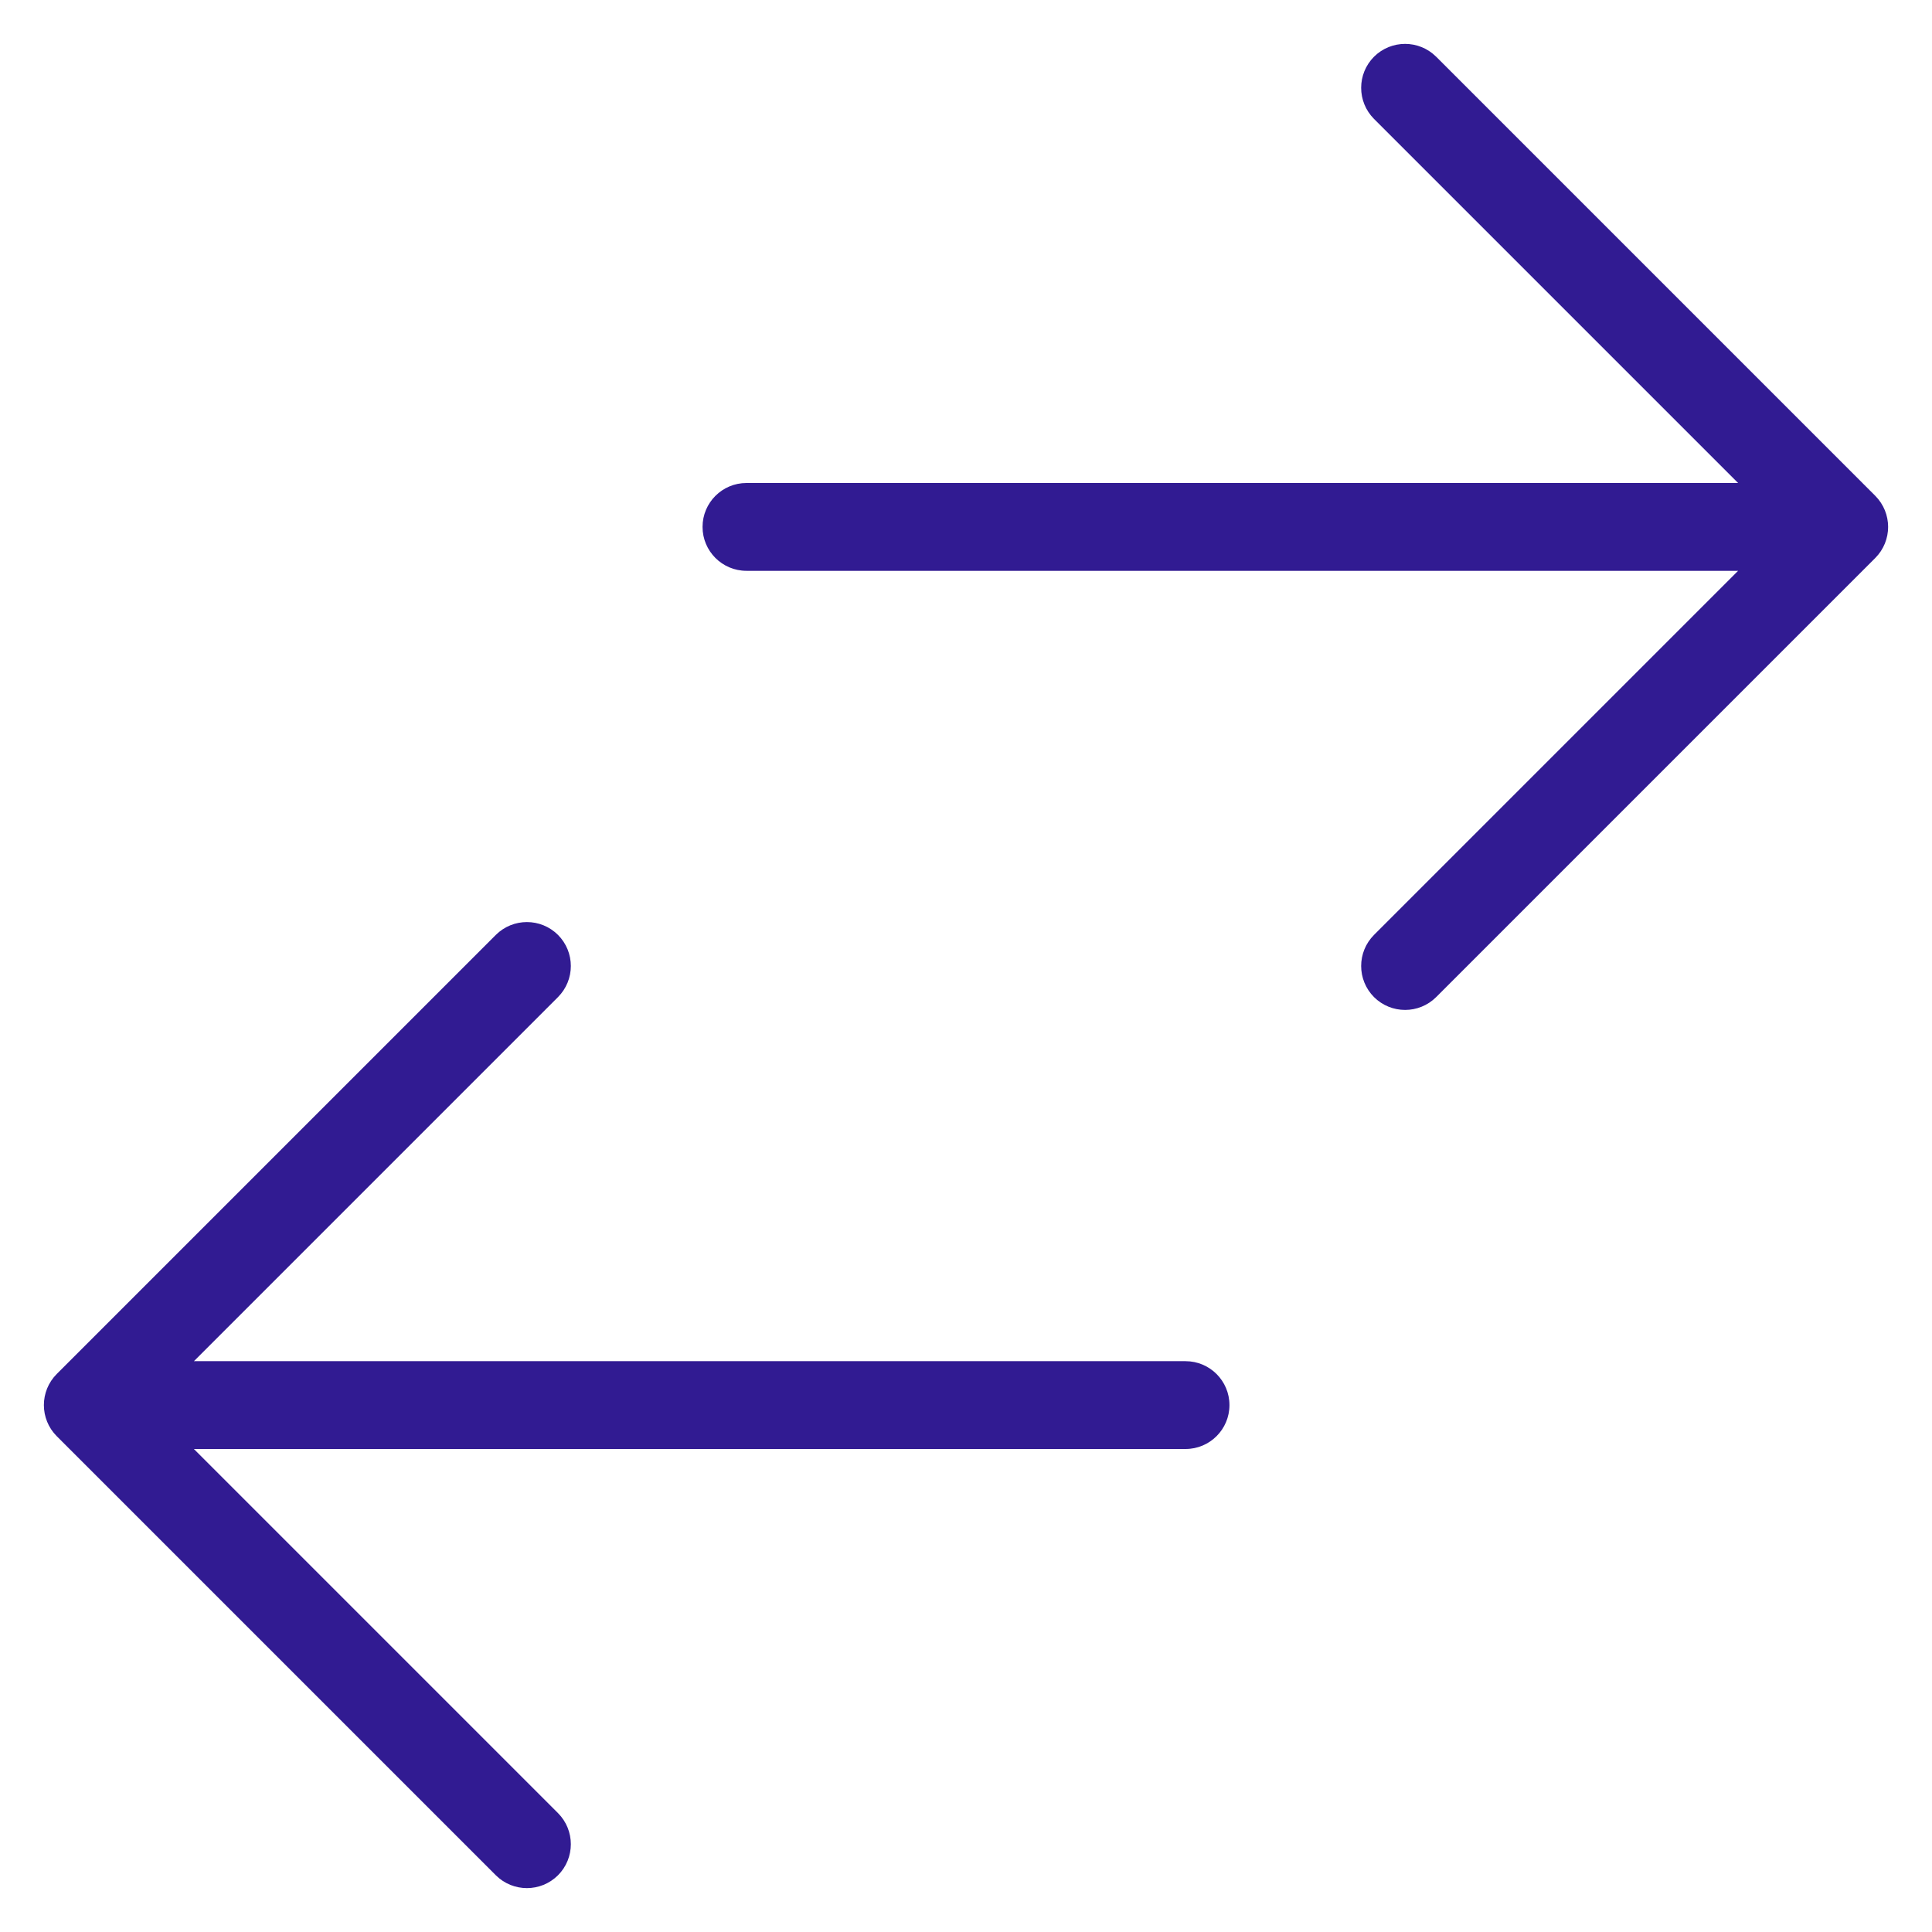 <svg width="22" height="22" viewBox="0 0 22 22" fill="none" xmlns="http://www.w3.org/2000/svg">
<path d="M1 15.5C0.724 15.5 0.5 15.724 0.5 16C0.5 16.276 0.724 16.5 1 16.5V15.5ZM13.5 16.5C13.776 16.5 14 16.276 14 16C14 15.724 13.776 15.5 13.5 15.5V16.5ZM6.354 11.354C6.549 11.158 6.549 10.842 6.354 10.646C6.158 10.451 5.842 10.451 5.646 10.646L6.354 11.354ZM1 16L0.646 15.646C0.451 15.842 0.451 16.158 0.646 16.354L1 16ZM5.646 21.354C5.842 21.549 6.158 21.549 6.354 21.354C6.549 21.158 6.549 20.842 6.354 20.646L5.646 21.354ZM21 6.5C21.276 6.5 21.5 6.276 21.5 6C21.5 5.724 21.276 5.5 21 5.5V6.5ZM8.5 5.5C8.224 5.5 8 5.724 8 6C8 6.276 8.224 6.5 8.5 6.5V5.5ZM15.646 10.646C15.451 10.842 15.451 11.158 15.646 11.354C15.842 11.549 16.158 11.549 16.354 11.354L15.646 10.646ZM21 6L21.354 6.354C21.549 6.158 21.549 5.842 21.354 5.646L21 6ZM16.354 0.646C16.158 0.451 15.842 0.451 15.646 0.646C15.451 0.842 15.451 1.158 15.646 1.354L16.354 0.646ZM1 16.5H13.5V15.5H1V16.5ZM5.646 10.646L0.646 15.646L1.354 16.354L6.354 11.354L5.646 10.646ZM0.646 16.354L5.646 21.354L6.354 20.646L1.354 15.646L0.646 16.354ZM21 5.5H8.5V6.5H21V5.5ZM16.354 11.354L21.354 6.354L20.646 5.646L15.646 10.646L16.354 11.354ZM21.354 5.646L16.354 0.646L15.646 1.354L20.646 6.354L21.354 5.646Z" fill="#311B92"/>
</svg>
